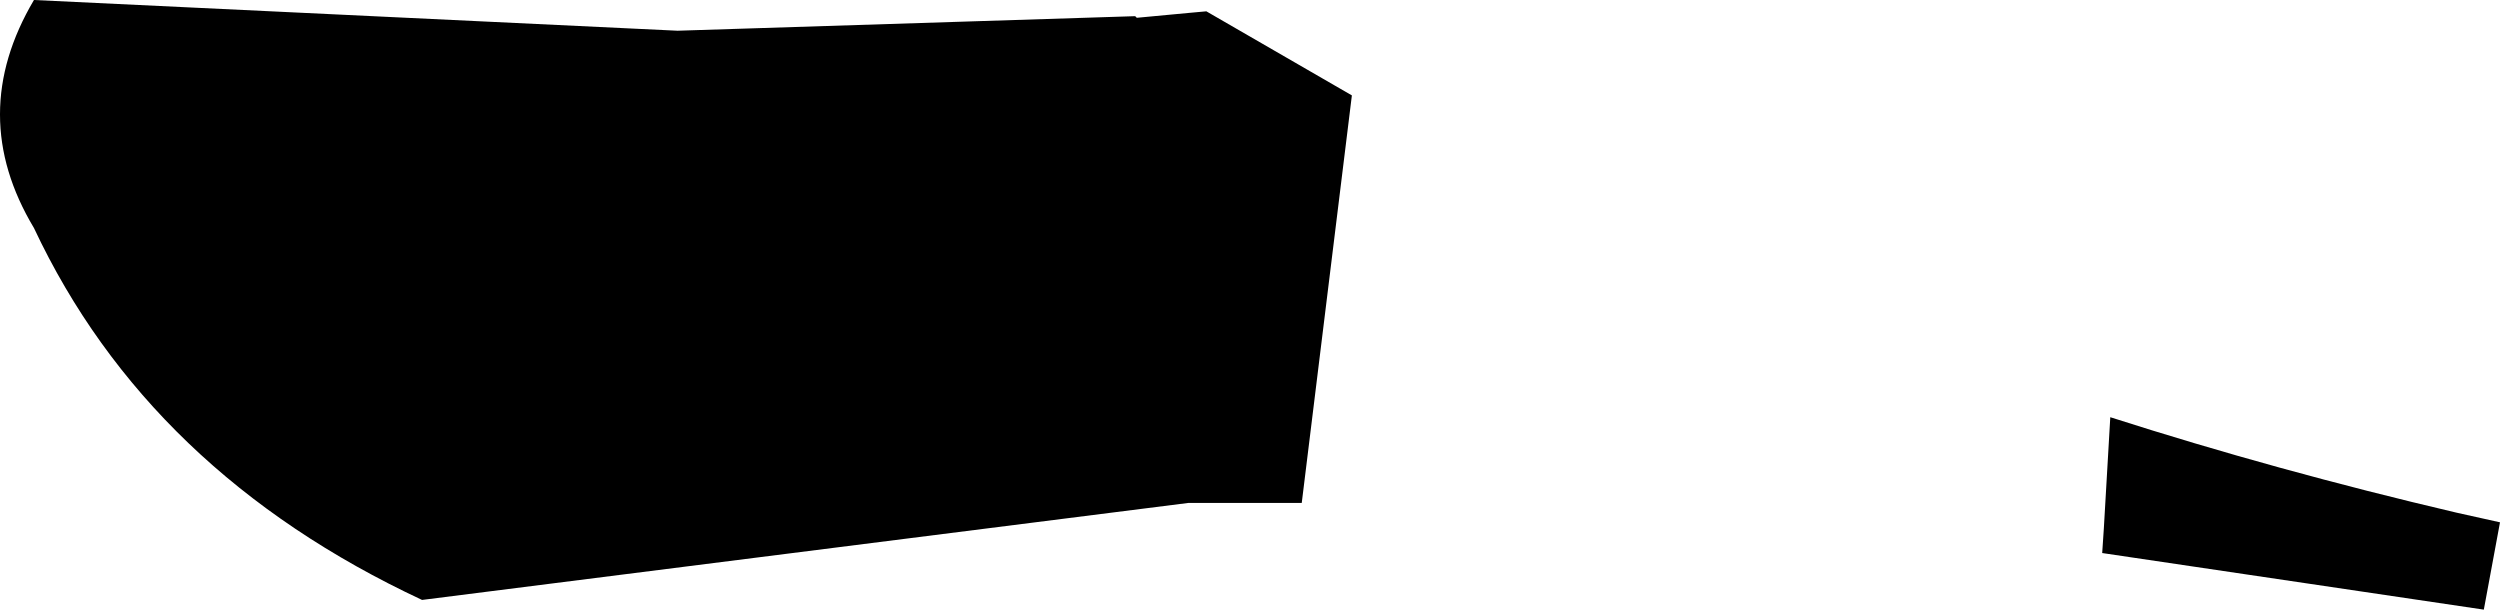 <?xml version="1.0" encoding="UTF-8" standalone="no"?>
<svg xmlns:xlink="http://www.w3.org/1999/xlink" height="18.85px" width="77.3px" xmlns="http://www.w3.org/2000/svg">
  <g transform="matrix(1.0, 0.0, 0.0, 1.0, -104.55, -276.85)">
    <path d="M117.6 295.4 Q109.15 291.45 105.6 283.9 103.5 280.4 105.6 276.85 L125.5 277.8 139.65 277.35 139.7 277.4 141.3 277.25 141.85 277.2 146.35 279.8 144.8 292.4 141.3 292.4 117.6 295.4 M169.8 289.75 Q174.95 291.4 180.5 292.7 L181.85 293.0 181.35 295.7 169.55 293.95 169.6 293.2 169.8 289.75" fill="#000000" fill-rule="evenodd" stroke="none"/>
  </g>
</svg>
